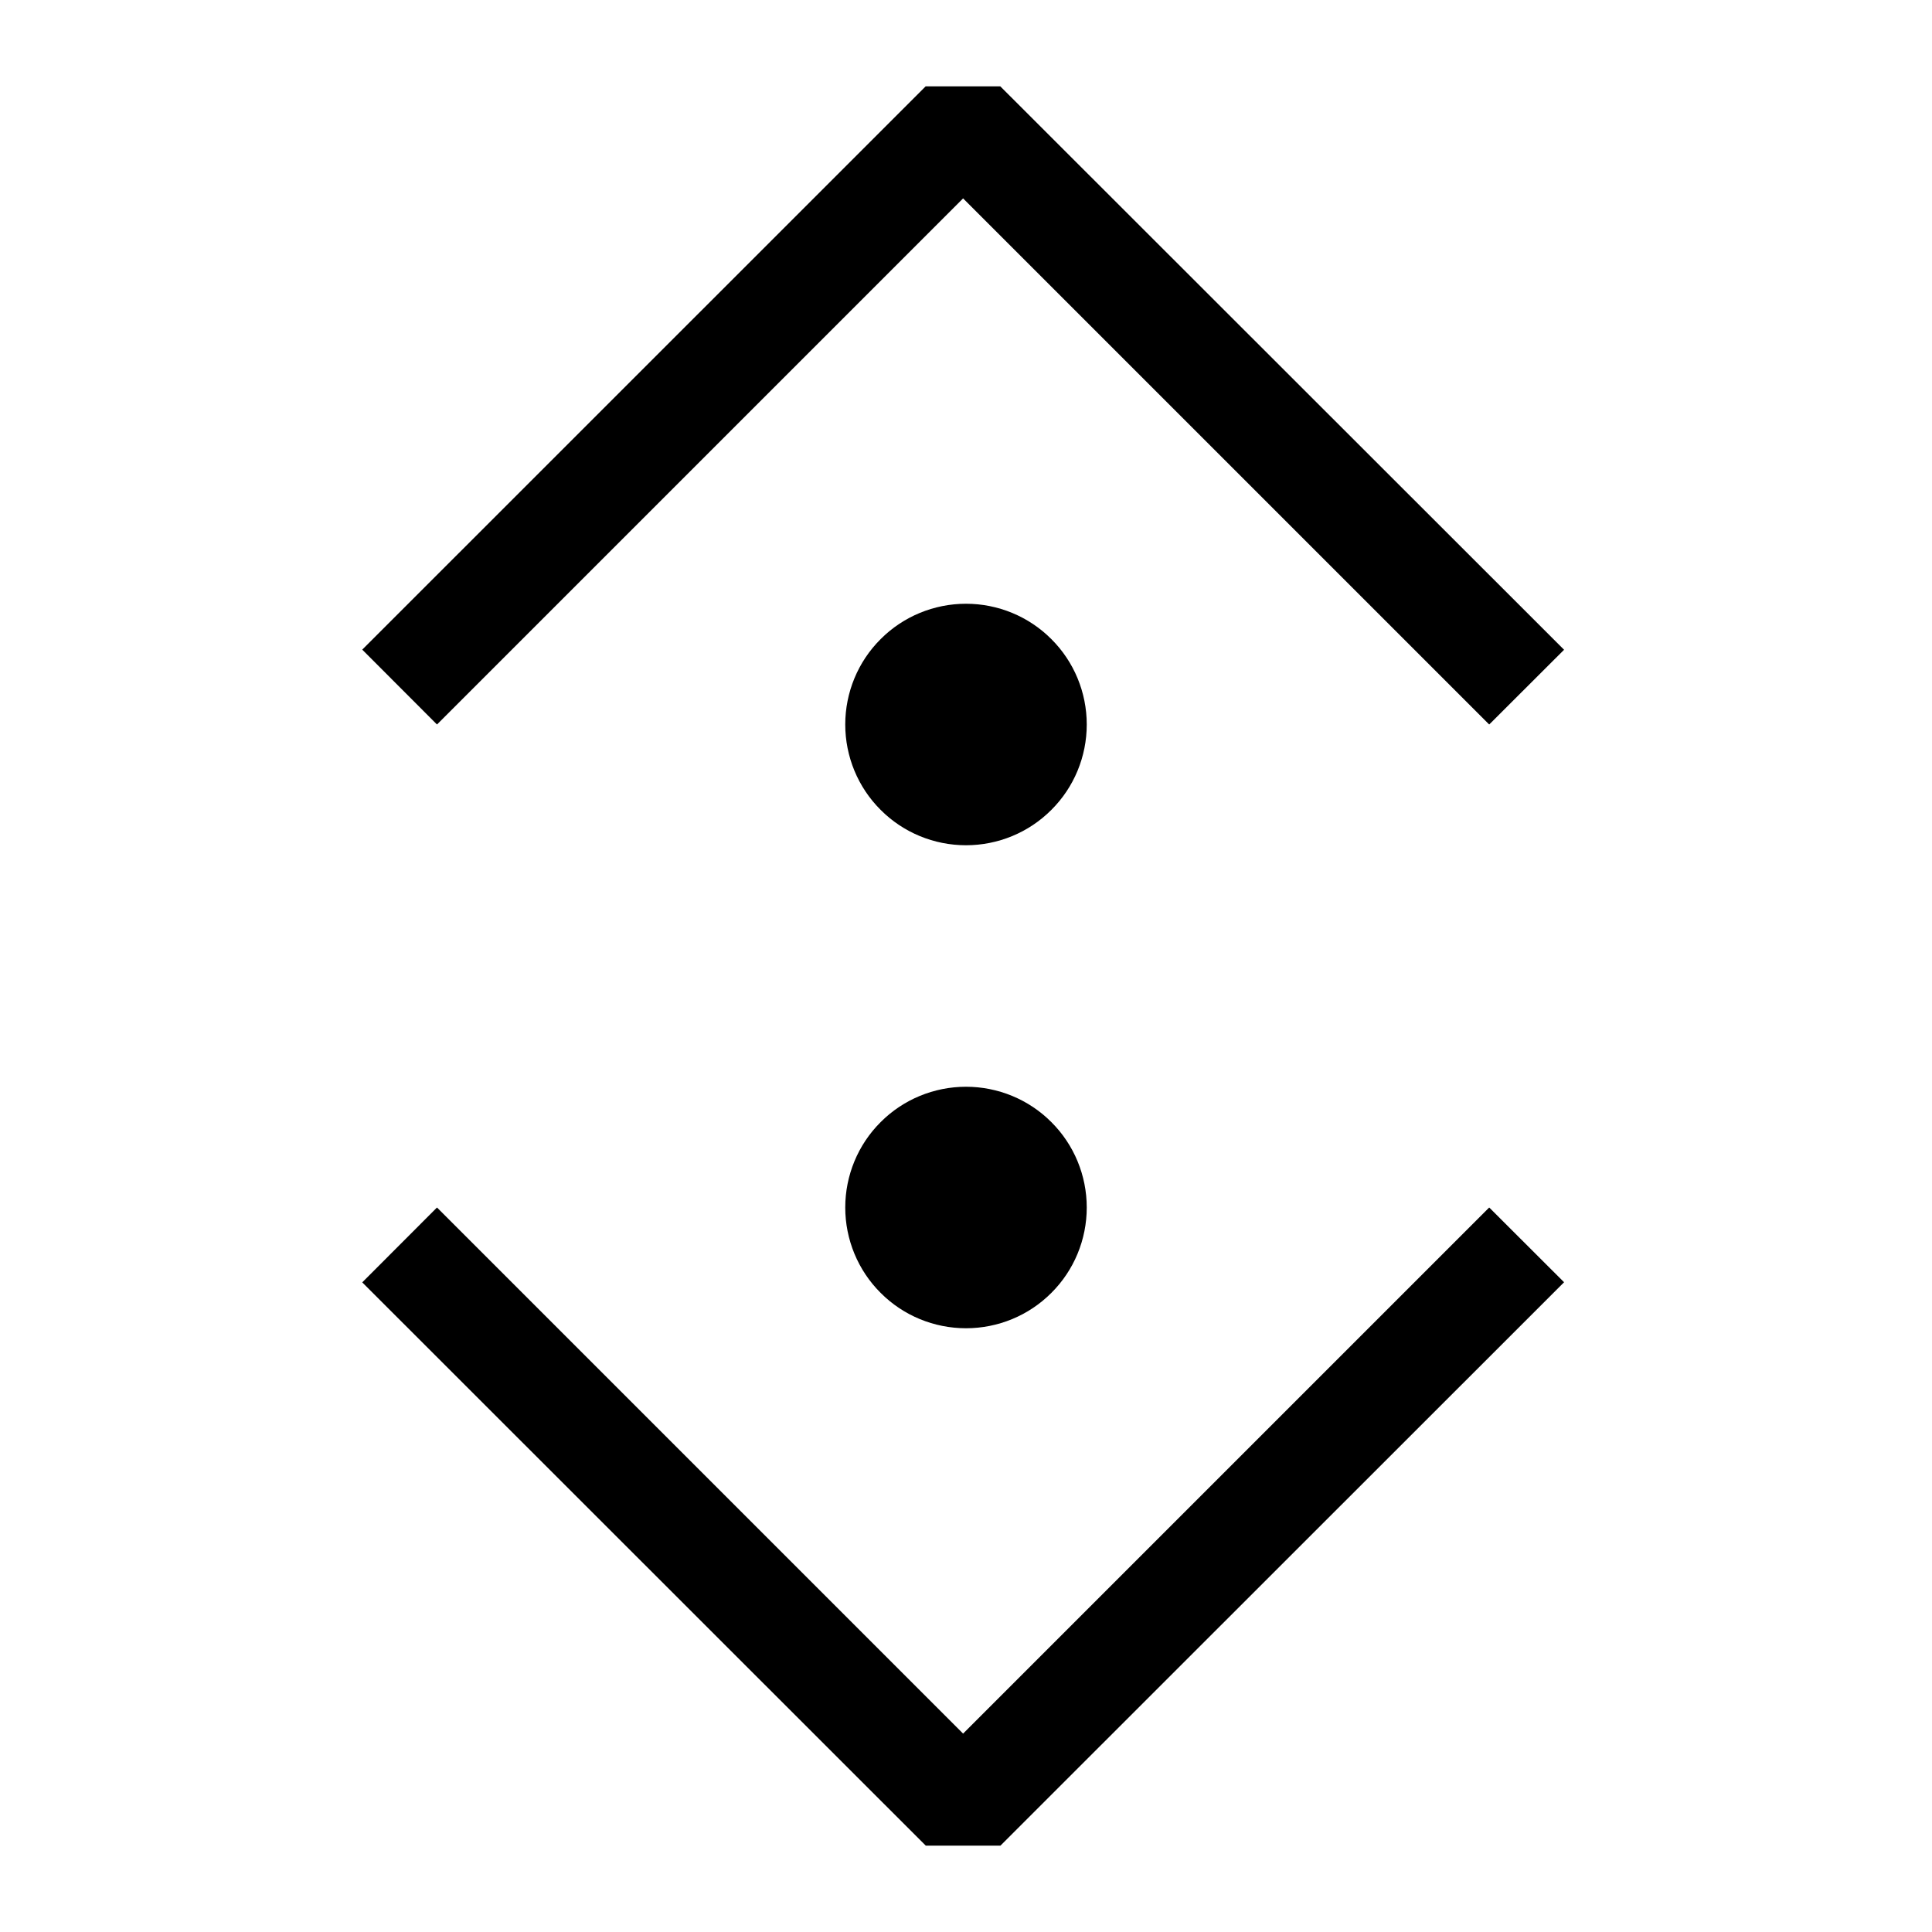 <svg width="16" height="16" viewBox="0 0 16 16" xmlns="http://www.w3.org/2000/svg" fill="currentColor"><path d="M7.976 14.357L12.333 10L12.953 10.619L8.285 15.285H7.667L3 10.62L3.619 10L7.976 14.357V14.357ZM7.976 1.643L12.333 6L12.953 5.381L8.284 0.715H7.666L3 5.38L3.619 6L7.976 1.643V1.643Z"/><path d="M9 6C9 6.265 8.895 6.52 8.707 6.707C8.52 6.895 8.265 7 8 7C7.735 7 7.48 6.895 7.293 6.707C7.105 6.52 7 6.265 7 6C7 5.735 7.105 5.48 7.293 5.293C7.48 5.105 7.735 5 8 5C8.265 5 8.52 5.105 8.707 5.293C8.895 5.48 9 5.735 9 6ZM9 10C9 10.265 8.895 10.52 8.707 10.707C8.52 10.895 8.265 11 8 11C7.735 11 7.48 10.895 7.293 10.707C7.105 10.52 7 10.265 7 10C7 9.735 7.105 9.48 7.293 9.293C7.48 9.105 7.735 9 8 9C8.265 9 8.52 9.105 8.707 9.293C8.895 9.48 9 9.735 9 10V10Z"/></svg>
